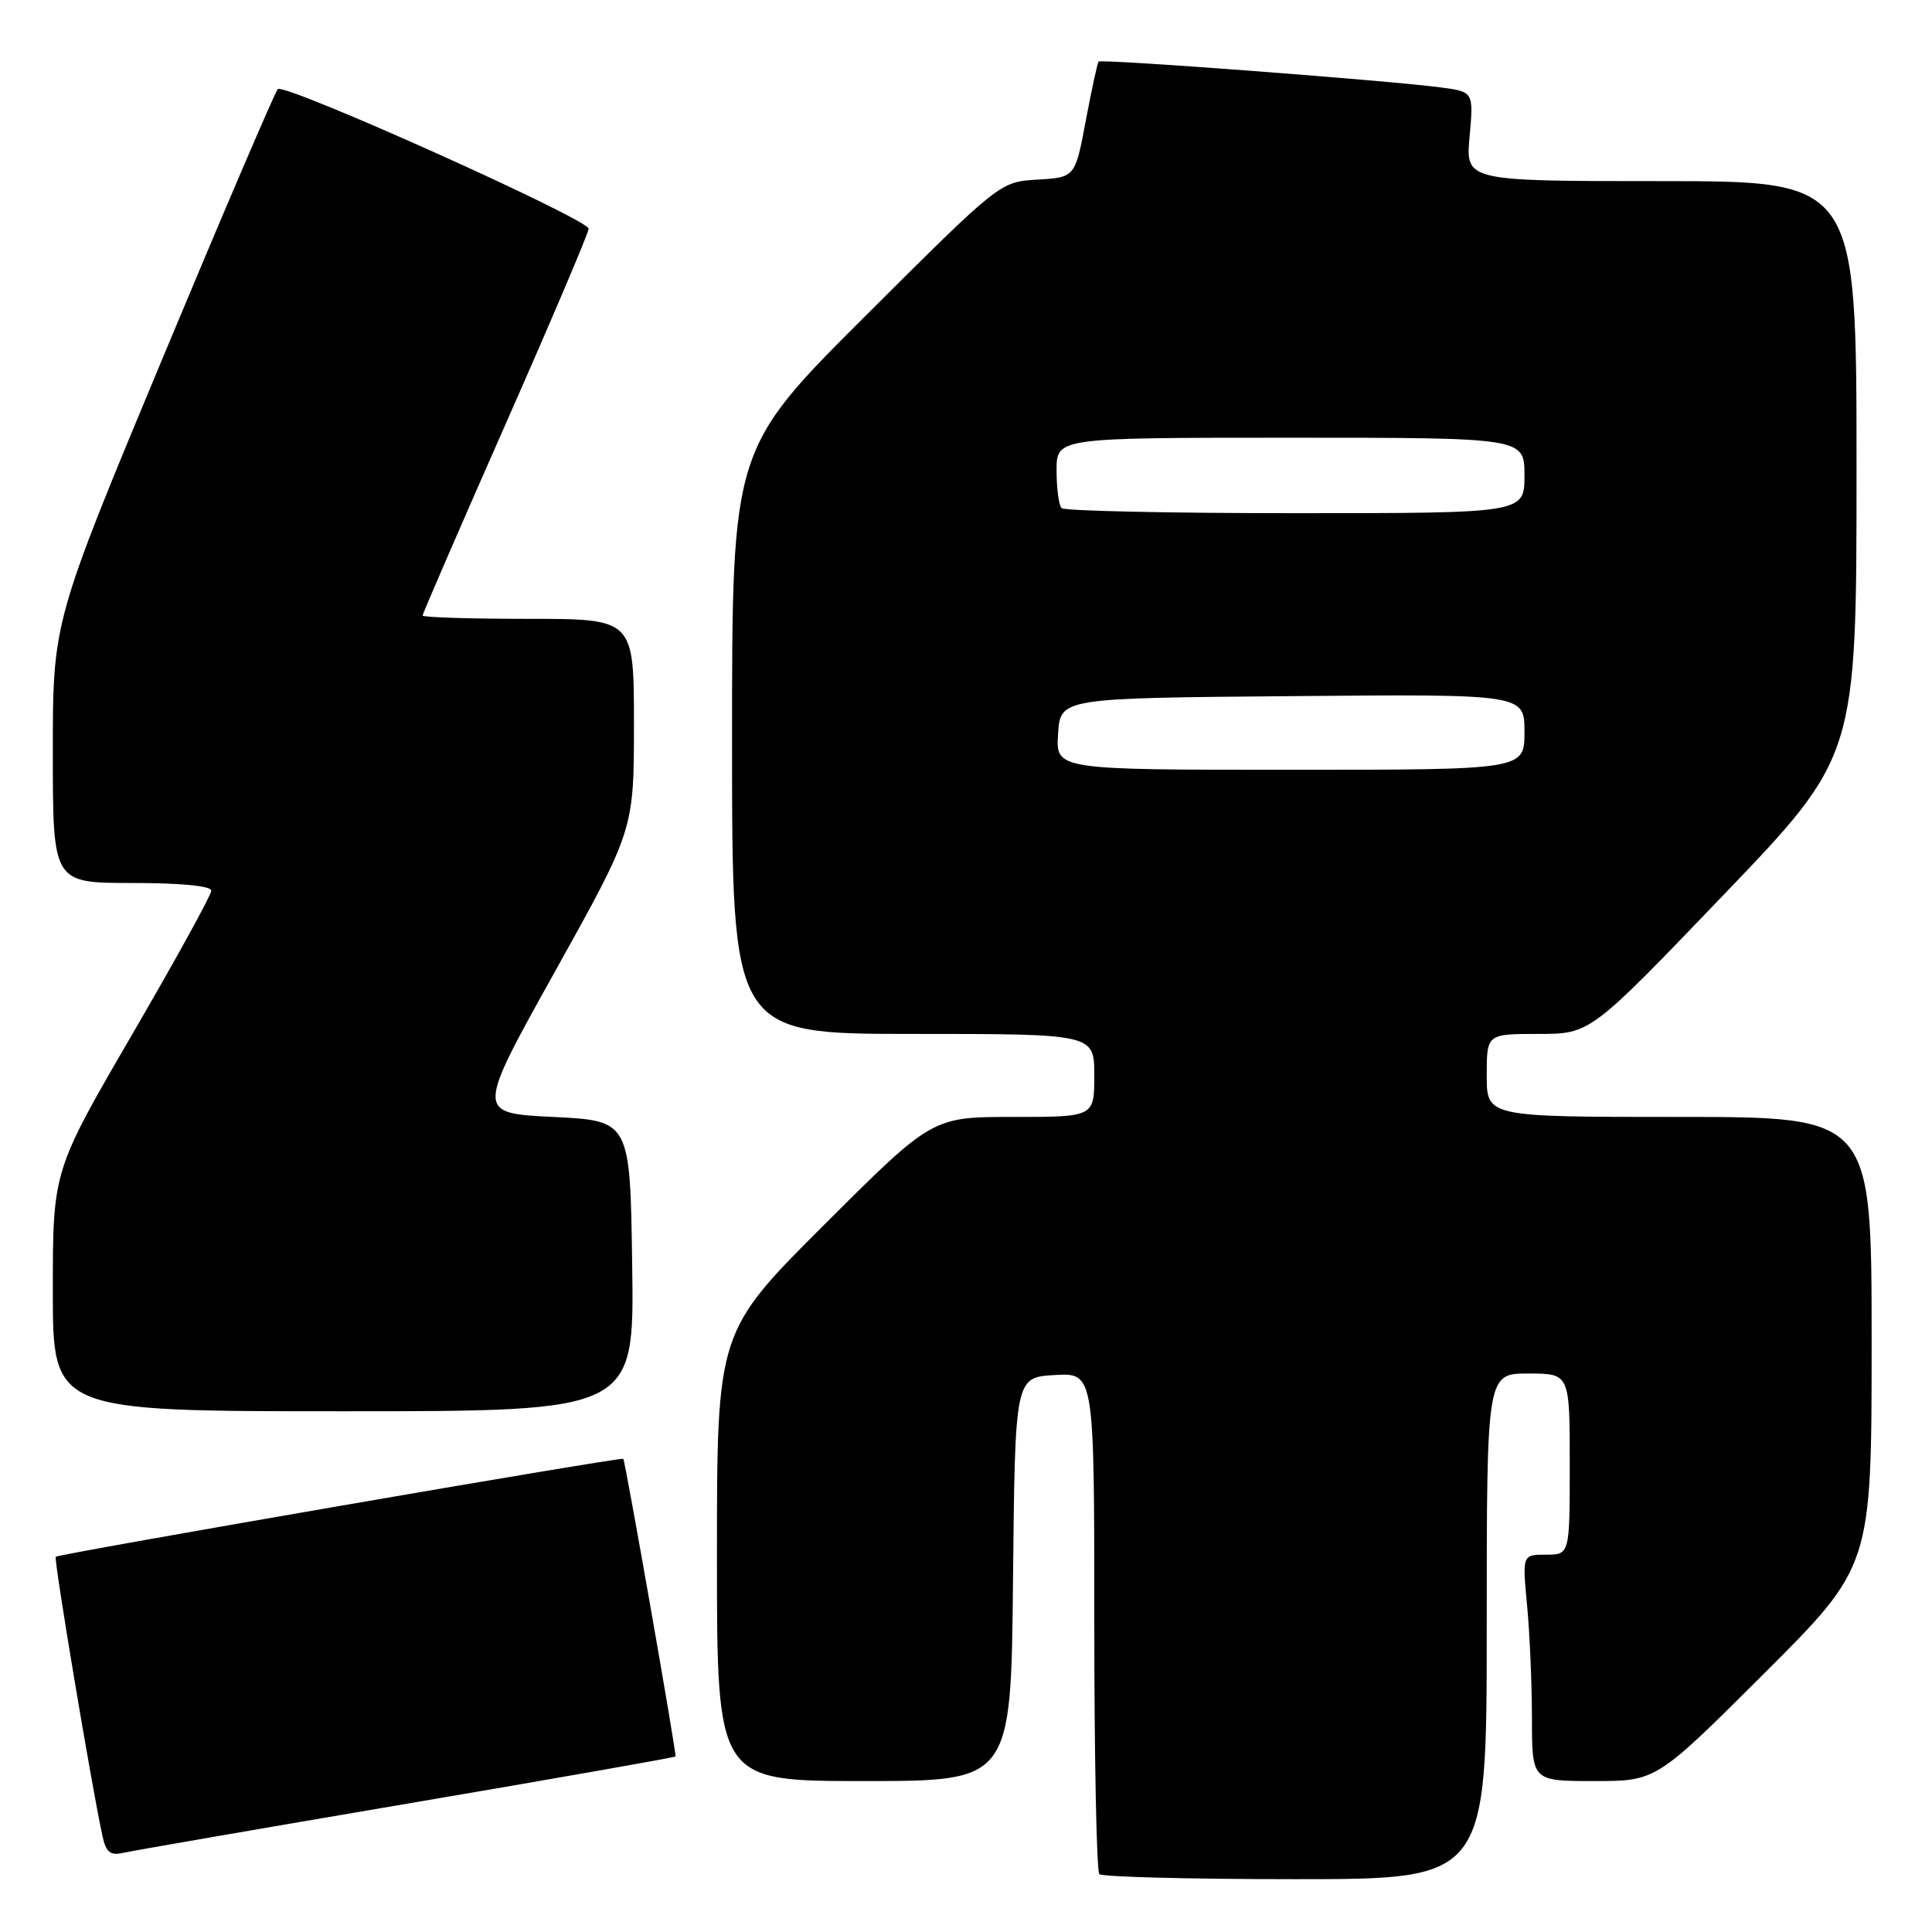 <?xml version="1.0" encoding="UTF-8" standalone="no"?>
<!DOCTYPE svg PUBLIC "-//W3C//DTD SVG 1.1//EN" "http://www.w3.org/Graphics/SVG/1.1/DTD/svg11.dtd" >
<svg xmlns="http://www.w3.org/2000/svg" xmlns:xlink="http://www.w3.org/1999/xlink" version="1.1" viewBox="0 0 256 256">
 <g >
 <path fill="currentColor"
d=" M 197.00 215.50 C 197.00 182.00 197.00 182.00 202.50 182.00 C 208.00 182.00 208.00 182.00 208.00 194.00 C 208.00 206.00 208.00 206.00 204.86 206.00 C 201.71 206.00 201.71 206.00 202.35 212.75 C 202.70 216.46 202.99 223.21 202.99 227.75 C 203.00 236.00 203.00 236.00 211.24 236.00 C 219.47 236.00 219.47 236.00 233.74 221.76 C 248.00 207.53 248.00 207.53 248.00 177.76 C 248.00 148.00 248.00 148.00 222.50 148.00 C 197.00 148.00 197.00 148.00 197.00 142.50 C 197.00 137.00 197.00 137.00 203.86 137.00 C 210.72 137.00 210.72 137.00 228.36 118.60 C 246.00 100.21 246.00 100.21 246.00 62.10 C 246.00 24.00 246.00 24.00 220.09 24.00 C 194.19 24.00 194.19 24.00 194.73 18.08 C 195.26 12.16 195.26 12.16 190.88 11.58 C 183.79 10.65 145.88 7.78 145.57 8.16 C 145.41 8.35 144.65 11.88 143.87 16.00 C 142.46 23.50 142.46 23.50 137.48 23.80 C 132.50 24.09 132.50 24.09 114.75 41.79 C 97.00 59.48 97.00 59.48 97.00 98.24 C 97.00 137.00 97.00 137.00 121.00 137.00 C 145.00 137.00 145.00 137.00 145.00 142.50 C 145.00 148.00 145.00 148.00 134.26 148.00 C 123.53 148.00 123.53 148.00 109.26 162.24 C 95.00 176.47 95.00 176.47 95.00 206.24 C 95.00 236.00 95.00 236.00 114.48 236.00 C 133.97 236.00 133.97 236.00 134.23 209.25 C 134.50 182.50 134.50 182.50 139.75 182.20 C 145.00 181.90 145.00 181.90 145.00 214.78 C 145.00 232.87 145.30 247.97 145.67 248.33 C 146.03 248.70 157.73 249.00 171.67 249.00 C 197.00 249.00 197.00 249.00 197.00 215.50 Z  M 53.93 239.00 C 73.41 235.69 89.42 232.87 89.51 232.74 C 89.68 232.49 82.86 193.65 82.59 193.30 C 82.37 193.02 7.78 205.89 7.39 206.28 C 7.10 206.56 12.04 236.11 13.57 243.25 C 14.04 245.44 14.60 245.90 16.33 245.51 C 17.52 245.24 34.44 242.31 53.93 239.00 Z  M 83.77 167.75 C 83.50 148.50 83.50 148.50 73.29 148.00 C 63.08 147.50 63.08 147.50 73.54 128.73 C 84.00 109.95 84.00 109.95 84.00 95.98 C 84.00 82.00 84.00 82.00 70.00 82.00 C 62.30 82.00 56.00 81.80 56.00 81.56 C 56.00 81.31 60.95 69.89 67.00 56.18 C 73.05 42.47 78.00 30.83 78.00 30.31 C 78.00 29.05 37.68 10.94 36.81 11.81 C 36.43 12.19 29.57 28.22 21.56 47.43 C 7.00 82.37 7.00 82.37 7.00 99.68 C 7.00 117.00 7.00 117.00 17.50 117.00 C 23.97 117.00 28.00 117.39 28.00 118.02 C 28.00 118.58 23.28 127.16 17.50 137.09 C 7.00 155.15 7.00 155.15 7.00 171.07 C 7.00 187.00 7.00 187.00 45.52 187.00 C 84.04 187.00 84.04 187.00 83.77 167.75 Z  M 140.20 97.25 C 140.50 92.50 140.50 92.50 171.25 92.24 C 202.00 91.97 202.00 91.97 202.00 96.99 C 202.00 102.00 202.00 102.00 170.95 102.00 C 139.89 102.00 139.89 102.00 140.20 97.25 Z  M 140.67 67.33 C 140.30 66.97 140.00 64.72 140.00 62.33 C 140.00 58.00 140.00 58.00 171.00 58.00 C 202.00 58.00 202.00 58.00 202.00 63.00 C 202.00 68.00 202.00 68.00 171.67 68.00 C 154.98 68.00 141.03 67.70 140.67 67.33 Z "/>
</g>
</svg>